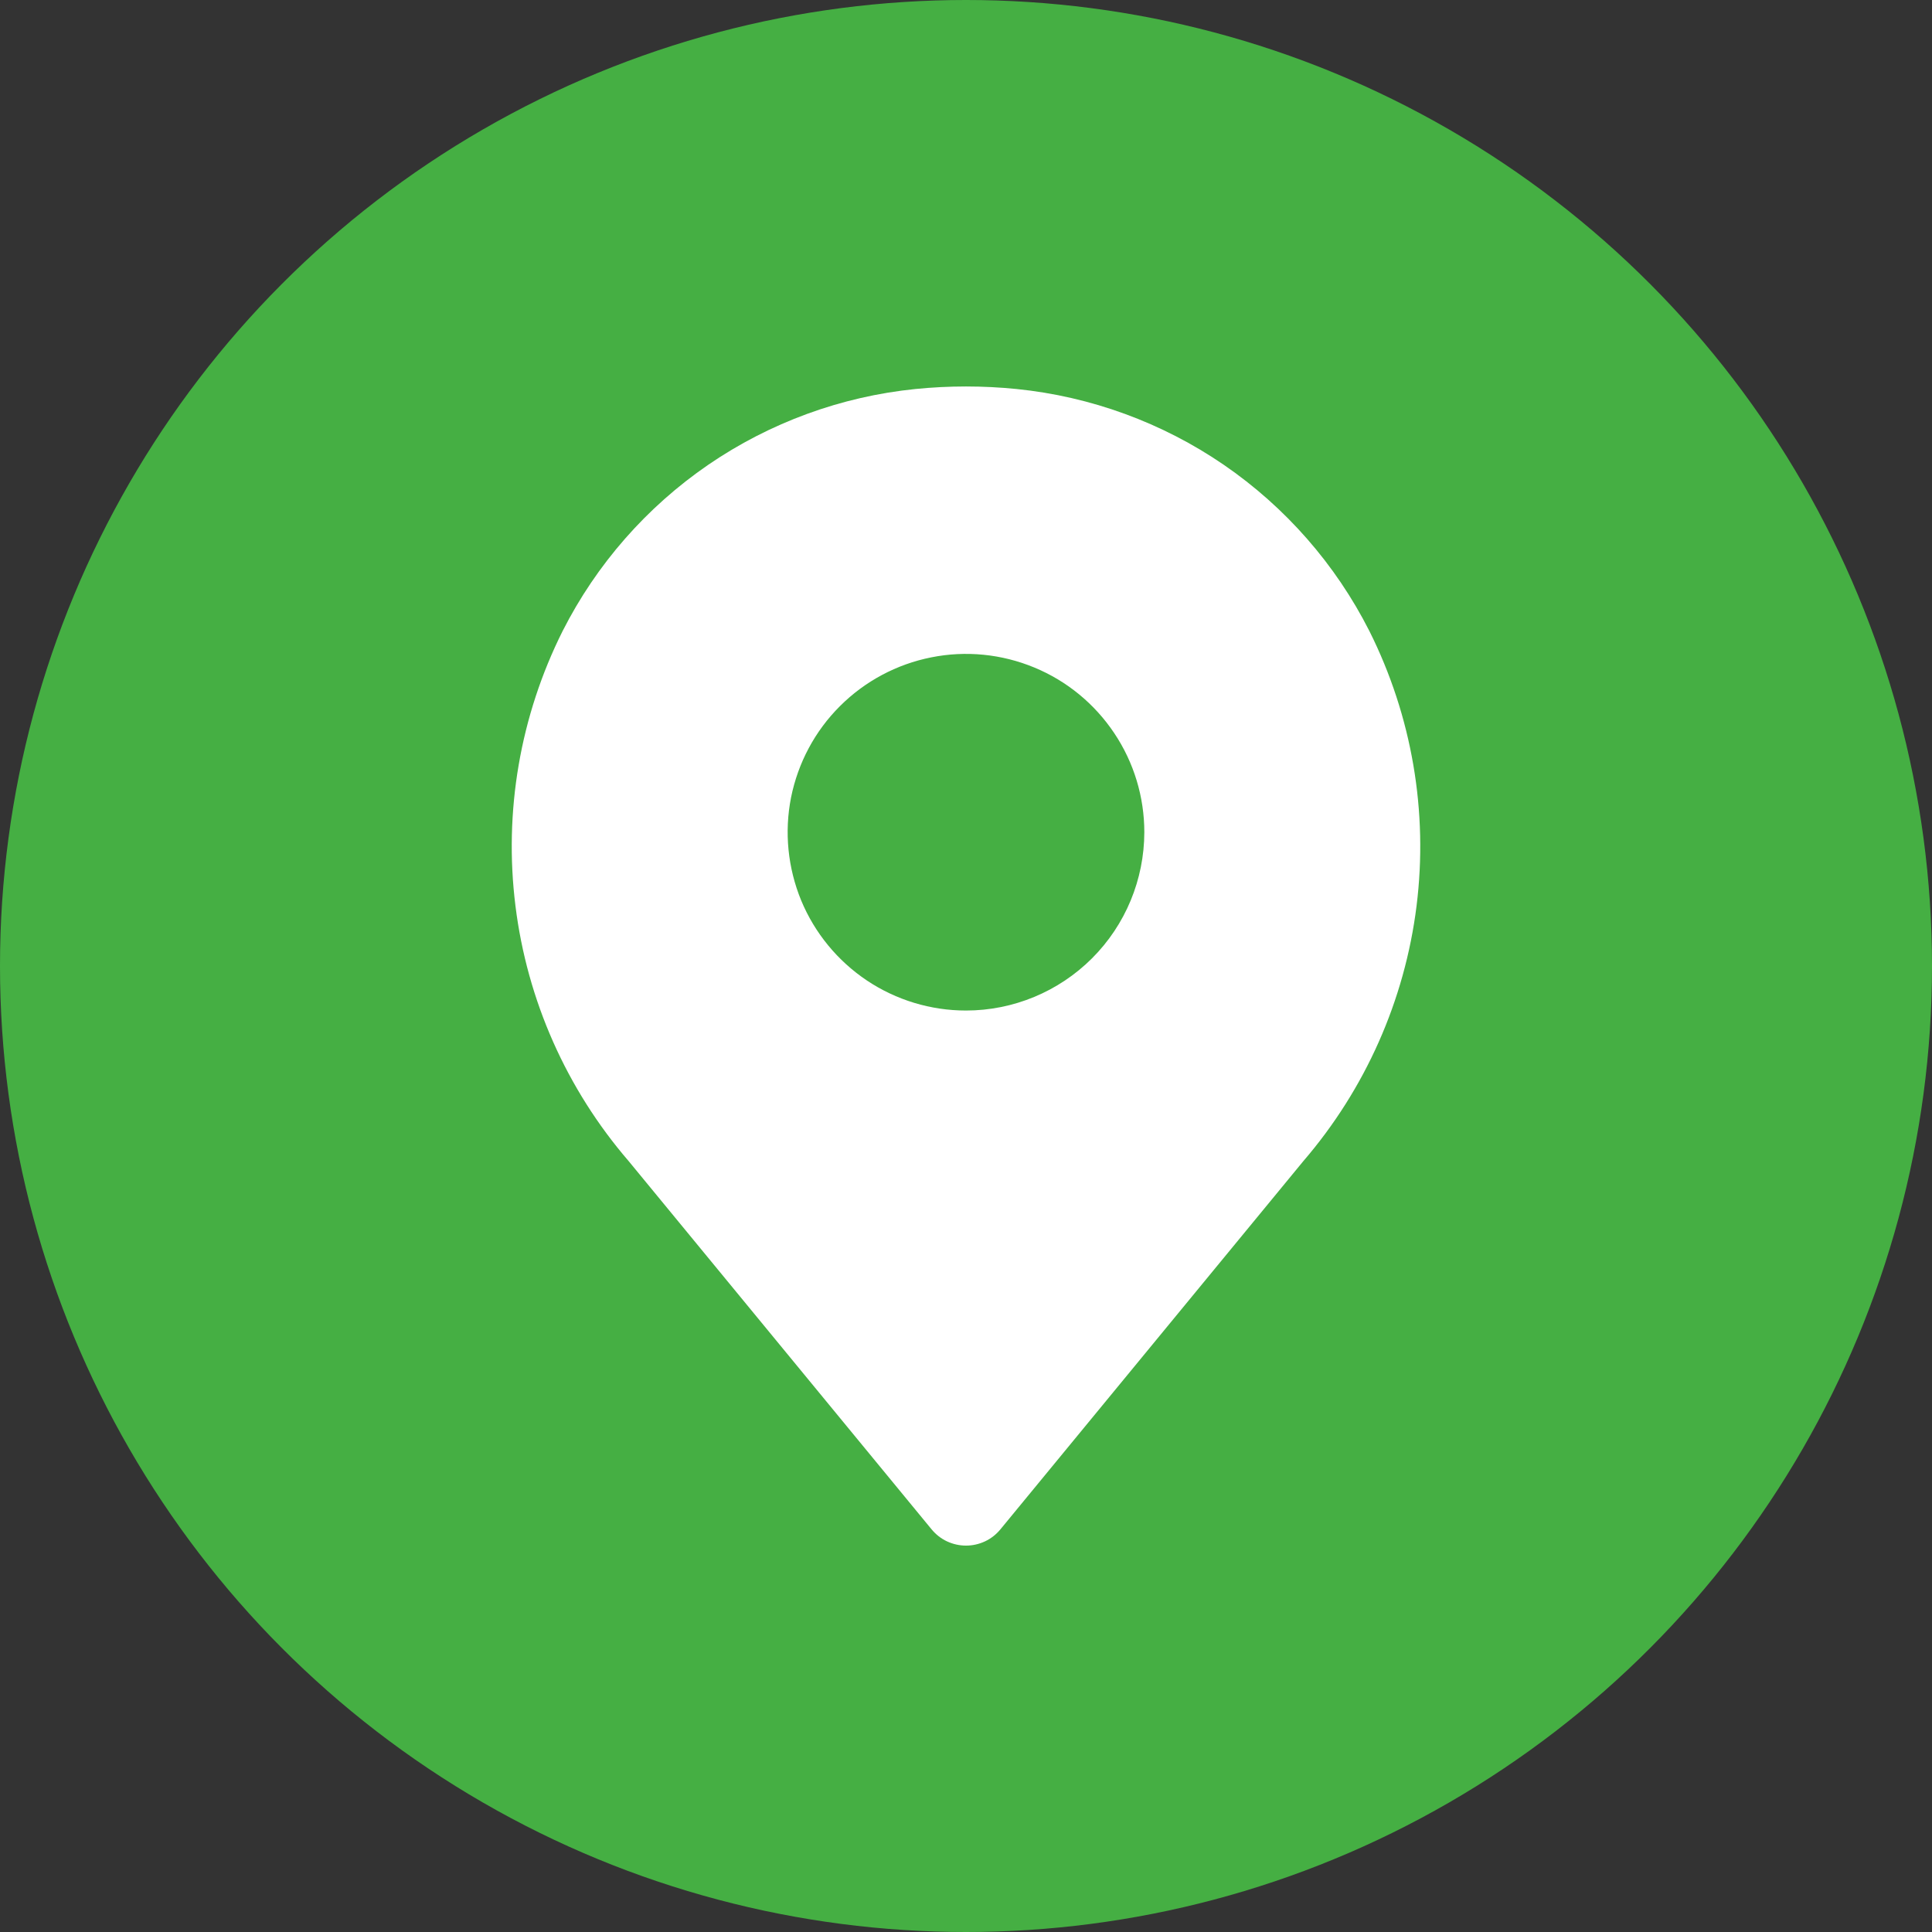 <svg width="20" height="20" viewBox="0 0 20 20" fill="none" xmlns="http://www.w3.org/2000/svg">
<rect x="0" y="0" width="20" height="20" fill="#333333" stroke="none"/>
<g clip-path="url(#clip0_27_71)">
<circle cx="10" cy="10" r="10" fill="#45AF43"/>
<path d="M14.175 6.531C13.825 5.841 13.307 5.25 12.669 4.812C12.031 4.375 11.293 4.105 10.524 4.027C10.175 3.992 9.825 3.992 9.476 4.027C8.707 4.105 7.969 4.375 7.331 4.812C6.693 5.25 6.175 5.841 5.825 6.531C5.384 7.411 5.214 8.402 5.336 9.378C5.457 10.355 5.865 11.274 6.508 12.02L9.644 15.832C9.687 15.884 9.741 15.927 9.803 15.956C9.865 15.985 9.932 16 10 16C10.068 16 10.135 15.985 10.197 15.956C10.259 15.927 10.313 15.884 10.356 15.832L13.492 12.02C14.134 11.274 14.542 10.355 14.664 9.379C14.786 8.402 14.616 7.411 14.175 6.531ZM10 10.461C9.635 10.461 9.278 10.353 8.974 10.15C8.671 9.947 8.434 9.659 8.294 9.322C8.155 8.984 8.118 8.613 8.189 8.255C8.261 7.897 8.436 7.568 8.695 7.31C8.953 7.052 9.282 6.876 9.64 6.805C9.998 6.733 10.369 6.77 10.707 6.91C11.044 7.049 11.332 7.286 11.535 7.59C11.738 7.893 11.846 8.25 11.846 8.615C11.845 9.105 11.651 9.574 11.305 9.92C10.959 10.266 10.489 10.461 10 10.461Z" fill="white"/>
</g>
<defs>
<clipPath id="clip0_27_71">
<rect width="20" height="20" fill="white"/>
</clipPath>
</defs>
</svg>
